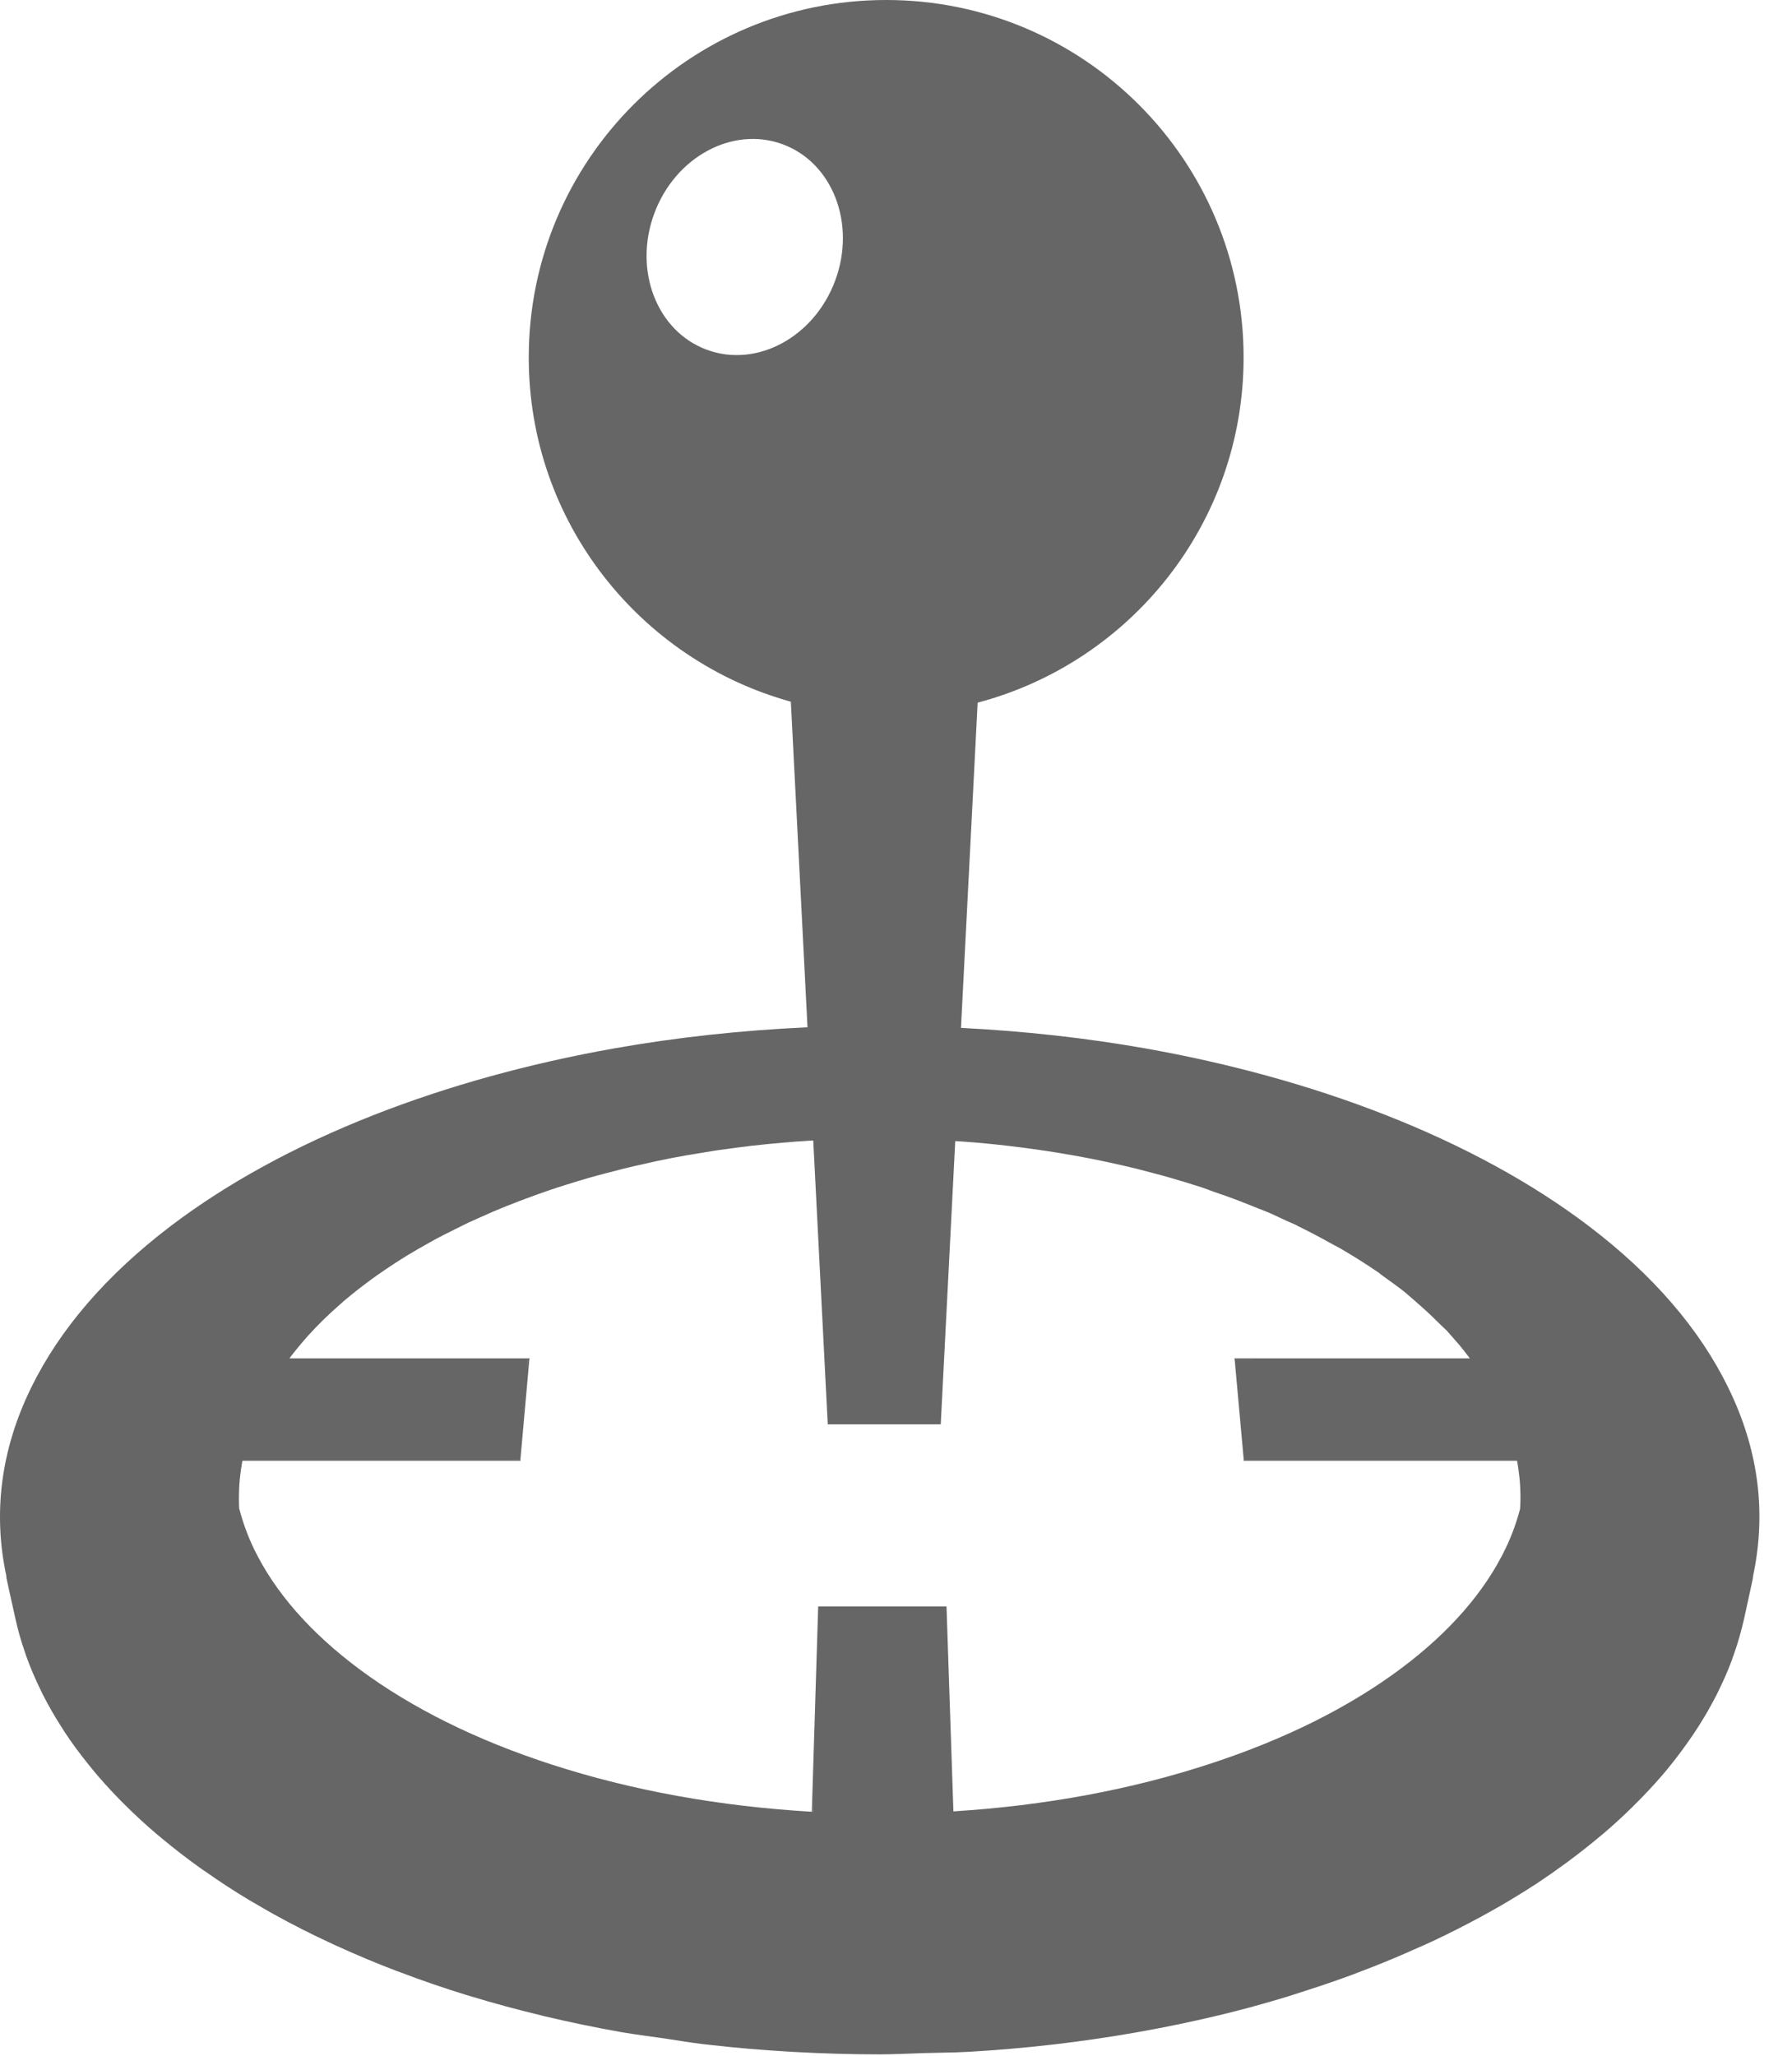 <?xml version="1.0" encoding="UTF-8"?>
<svg width="34px" height="39px" viewBox="0 0 34 39" version="1.1" xmlns="http://www.w3.org/2000/svg" xmlns:xlink="http://www.w3.org/1999/xlink">
    <!-- Generator: Sketch 50.2 (55047) - http://www.bohemiancoding.com/sketch -->
    <title>Page 1</title>
    <desc>Created with Sketch.</desc>
    <defs></defs>
    <g id="Hello-Bar-New-Creation-Flow" stroke="none" stroke-width="1" fill="none" fill-rule="evenodd">
        <g id="5---Targeting" transform="translate(-29, -495)" fill="#666666">
            <g id="menu-items" transform="translate(0, 82)">
                <g id="Targeting" transform="translate(16, 413)">
                    <g id="Page-1" transform="translate(13, 0)">
                        <path d="M23.624,27.649 L23.621,27.689 L23.62,27.689 L23.624,27.649 Z M23.449,25.792 L23.449,25.791 L24.058,25.791 L23.449,25.792 Z M9.979,26.002 L10.019,25.791 L10.021,25.791 L9.979,26.002 Z M9.276,27.689 L9.851,27.688 L9.851,27.689 L9.276,27.689 Z M28.841,28.625 C28.773,28.883 28.683,29.13 28.572,29.363 C28.178,30.189 27.51,30.959 26.585,31.651 C25.605,32.384 24.391,32.991 22.977,33.455 C21.475,33.95 19.83,34.255 18.089,34.364 L17.959,30.498 L17.958,30.476 L17.936,30.476 L15.546,30.476 L15.524,30.476 L15.523,30.498 L15.403,34.371 C13.65,34.269 11.991,33.969 10.472,33.477 C9.044,33.015 7.817,32.407 6.826,31.672 C5.891,30.977 5.214,30.205 4.814,29.375 C4.7,29.136 4.607,28.881 4.539,28.619 C4.538,28.614 4.538,28.61 4.536,28.607 L4.538,28.605 L4.535,28.56 C4.534,28.509 4.533,28.457 4.533,28.406 C4.533,28.406 4.534,28.393 4.534,28.381 L4.534,28.356 C4.534,28.356 4.534,28.349 4.534,28.342 C4.535,28.334 4.535,28.327 4.535,28.327 L4.536,28.297 C4.536,28.273 4.538,28.251 4.538,28.227 C4.541,28.169 4.545,28.11 4.551,28.049 C4.551,28.049 4.552,28.041 4.553,28.031 C4.554,28.023 4.555,28.013 4.555,28.013 C4.562,27.956 4.567,27.913 4.573,27.871 C4.581,27.818 4.59,27.764 4.599,27.712 L9.851,27.712 L9.876,27.712 L9.874,27.688 L10.043,25.795 L10.049,25.769 L10.021,25.769 L5.493,25.769 L5.522,25.728 C5.557,25.684 5.591,25.639 5.628,25.595 C5.661,25.554 5.696,25.512 5.73,25.472 C5.774,25.422 5.812,25.378 5.85,25.334 C5.892,25.291 5.933,25.245 5.976,25.199 C6.018,25.156 6.062,25.111 6.106,25.067 C6.135,25.04 6.165,25.011 6.193,24.982 L6.194,24.982 L6.218,24.96 L6.241,24.937 C6.286,24.895 6.332,24.852 6.38,24.81 C6.433,24.763 6.486,24.716 6.539,24.669 C6.595,24.623 6.65,24.577 6.707,24.531 C6.707,24.531 6.715,24.526 6.723,24.52 C6.733,24.512 6.74,24.504 6.74,24.504 C6.786,24.469 6.83,24.434 6.877,24.398 C6.935,24.354 6.993,24.31 7.052,24.267 C7.126,24.213 7.2,24.161 7.276,24.11 C7.276,24.11 7.286,24.102 7.296,24.096 C7.307,24.09 7.316,24.082 7.316,24.082 C7.39,24.033 7.447,23.995 7.505,23.957 C7.583,23.907 7.66,23.857 7.741,23.808 L7.87,23.733 L7.896,23.717 L7.933,23.695 L7.959,23.68 L7.983,23.667 C8.127,23.584 8.274,23.501 8.425,23.425 L8.474,23.4 L8.522,23.377 C8.562,23.355 8.602,23.336 8.641,23.316 L8.678,23.299 L8.743,23.266 C8.788,23.243 8.835,23.22 8.882,23.197 C8.967,23.158 9.053,23.121 9.139,23.082 L9.207,23.053 L9.247,23.034 L9.288,23.016 L9.339,22.993 C9.517,22.917 9.68,22.852 9.846,22.789 L9.936,22.756 L9.964,22.744 C9.999,22.732 10.033,22.718 10.067,22.707 L10.118,22.688 L10.216,22.652 C10.34,22.607 10.467,22.565 10.593,22.523 L10.672,22.499 L10.726,22.481 L10.822,22.452 L10.897,22.428 L10.978,22.403 C11.107,22.364 11.237,22.327 11.368,22.291 L11.445,22.272 L11.494,22.258 C11.553,22.243 11.612,22.228 11.671,22.213 L11.745,22.193 C11.8,22.179 11.854,22.165 11.909,22.153 C12.01,22.127 12.111,22.105 12.212,22.083 L12.267,22.071 L12.325,22.058 L12.381,22.045 L12.408,22.039 L12.408,22.039 L12.461,22.027 C12.647,21.987 12.835,21.952 13.024,21.918 L13.082,21.909 L13.141,21.899 L13.317,21.87 L13.393,21.857 C13.46,21.847 13.527,21.835 13.596,21.824 C13.699,21.81 13.804,21.795 13.908,21.782 L13.977,21.772 L14.044,21.764 L14.07,21.761 L14.097,21.757 L14.138,21.753 L14.223,21.741 C14.329,21.73 14.435,21.718 14.541,21.707 C14.647,21.697 14.755,21.687 14.862,21.677 L14.903,21.674 L14.944,21.671 L15.106,21.657 C15.188,21.652 15.27,21.646 15.353,21.641 C15.378,21.64 15.404,21.638 15.43,21.637 L15.705,27.021 L17.849,27.021 L18.124,21.648 L18.269,21.657 L18.492,21.674 C18.566,21.682 18.64,21.688 18.713,21.694 L18.939,21.717 C19.015,21.725 19.089,21.734 19.164,21.742 L19.364,21.767 C19.363,21.767 19.388,21.77 19.388,21.77 C19.462,21.78 19.536,21.79 19.61,21.8 C19.689,21.811 19.768,21.822 19.847,21.834 C19.925,21.846 20.003,21.859 20.082,21.871 L20.17,21.886 L20.212,21.893 L20.242,21.899 L20.279,21.905 L20.315,21.91 C20.393,21.924 20.47,21.938 20.547,21.953 C20.634,21.968 20.72,21.986 20.806,22.003 C20.891,22.021 20.977,22.039 21.063,22.057 C21.148,22.076 21.233,22.095 21.317,22.114 C21.402,22.134 21.486,22.154 21.571,22.174 C21.668,22.199 21.765,22.224 21.863,22.251 C21.986,22.282 22.089,22.311 22.191,22.34 C22.294,22.369 22.395,22.399 22.496,22.43 L22.566,22.452 L22.627,22.472 L22.649,22.478 L22.675,22.486 L22.733,22.504 L22.798,22.525 C22.834,22.537 22.869,22.55 22.906,22.564 C22.935,22.575 22.964,22.586 22.995,22.597 C23.194,22.664 23.39,22.734 23.583,22.81 C23.681,22.848 23.777,22.887 23.874,22.926 L23.973,22.965 C24.024,22.987 24.076,23.005 24.126,23.028 C24.182,23.053 24.236,23.078 24.289,23.104 L24.401,23.156 C24.429,23.17 24.458,23.18 24.486,23.194 C24.518,23.207 24.55,23.221 24.58,23.235 C24.598,23.243 24.613,23.253 24.629,23.262 C24.647,23.269 24.663,23.279 24.681,23.287 C24.857,23.374 25.038,23.469 25.238,23.581 L25.321,23.626 C25.36,23.645 25.4,23.667 25.437,23.688 C25.682,23.831 25.915,23.978 26.13,24.125 L26.151,24.139 C26.167,24.15 26.182,24.163 26.196,24.175 C26.211,24.186 26.226,24.197 26.242,24.209 C26.385,24.312 26.529,24.414 26.662,24.52 C26.681,24.535 26.697,24.549 26.713,24.564 C26.729,24.578 26.744,24.593 26.761,24.606 C26.817,24.653 26.87,24.701 26.924,24.749 L26.966,24.786 C27.098,24.902 27.221,25.02 27.335,25.135 C27.352,25.152 27.37,25.168 27.389,25.186 C27.408,25.204 27.427,25.221 27.446,25.24 C27.486,25.284 27.525,25.329 27.564,25.373 L27.606,25.422 L27.636,25.456 L27.676,25.501 C27.75,25.589 27.819,25.678 27.887,25.769 L23.449,25.769 L23.421,25.769 L23.426,25.795 L23.597,27.687 L23.596,27.712 L23.62,27.712 L28.783,27.712 C28.803,27.815 28.817,27.92 28.828,28.023 C28.84,28.133 28.846,28.245 28.848,28.355 C28.85,28.445 28.846,28.535 28.841,28.625 Z M15.427,34.383 L15.425,34.383 L15.434,34.072 L15.427,34.383 Z M13.41,6.635 C12.461,6.285 12.015,5.128 12.413,4.052 C12.811,2.975 13.902,2.387 14.85,2.737 C15.799,3.088 16.245,4.244 15.847,5.321 C15.449,6.397 14.358,6.986 13.41,6.635 Z M32.792,26.328 C32.249,25.214 31.359,24.182 30.145,23.26 C29.073,22.446 27.775,21.736 26.285,21.151 C24.888,20.603 23.355,20.178 21.733,19.89 C20.597,19.689 19.424,19.561 18.233,19.5 L18.549,13.33 C21.451,12.564 23.595,9.926 23.595,6.782 C23.595,3.037 20.559,-5.40747029e-05 16.813,-5.40747029e-05 C13.068,-5.40747029e-05 10.032,3.037 10.032,6.782 C10.032,9.9 12.14,12.52 15.005,13.312 L15.321,19.489 C14.07,19.546 12.84,19.679 11.649,19.89 C10.028,20.178 8.495,20.603 7.097,21.151 C5.608,21.736 4.31,22.446 3.238,23.26 C2.025,24.183 1.134,25.214 0.59,26.328 C0.016,27.501 -0.138,28.707 0.123,29.911 C0.122,29.914 0.119,29.914 0.119,29.915 C0.119,29.917 0.119,29.918 0.119,29.921 L0.206,30.319 L0.292,30.705 C0.338,30.92 0.401,31.14 0.484,31.377 L0.492,31.402 L0.503,31.432 C0.576,31.636 0.664,31.842 0.773,32.066 L0.787,32.096 L0.811,32.144 C0.913,32.347 1.033,32.556 1.169,32.768 L1.191,32.803 L1.224,32.855 C1.354,33.053 1.502,33.255 1.664,33.456 L1.686,33.483 L1.732,33.541 C1.893,33.739 2.073,33.938 2.266,34.136 C2.297,34.168 2.327,34.197 2.359,34.229 C2.556,34.426 2.765,34.619 2.979,34.8 L3.033,34.844 L3.068,34.874 C3.307,35.073 3.554,35.264 3.803,35.441 L3.859,35.481 L3.887,35.498 C4.168,35.697 4.442,35.875 4.723,36.044 C4.805,36.093 4.888,36.14 4.97,36.187 L5,36.205 L5.068,36.244 C5.111,36.268 5.155,36.294 5.201,36.319 C5.544,36.509 5.913,36.697 6.295,36.873 L6.322,36.886 L6.378,36.911 C6.751,37.081 7.131,37.242 7.51,37.386 L7.54,37.397 L7.593,37.416 C7.991,37.568 8.409,37.711 8.837,37.844 L8.88,37.856 L8.925,37.87 C9.356,38.001 9.802,38.122 10.25,38.23 L10.315,38.247 C10.808,38.363 11.294,38.465 11.777,38.55 L11.8,38.554 C12.051,38.598 12.302,38.627 12.551,38.664 C12.567,38.666 12.58,38.668 12.595,38.67 C12.845,38.707 13.097,38.751 13.348,38.781 C13.374,38.784 13.4,38.786 13.426,38.789 C13.936,38.848 14.455,38.893 14.969,38.922 L15.051,38.927 C15.607,38.958 16.158,38.974 16.691,38.974 C16.967,38.974 17.242,38.958 17.518,38.95 C17.529,38.949 17.541,38.949 17.552,38.949 C17.822,38.941 18.094,38.941 18.362,38.926 L18.39,38.925 C18.913,38.894 19.443,38.849 19.961,38.789 L20.027,38.782 C20.518,38.723 21.018,38.652 21.514,38.565 L21.637,38.543 C22.122,38.457 22.59,38.359 23.043,38.252 L23.083,38.242 L23.125,38.233 C23.556,38.13 23.995,38.009 24.43,37.877 C24.492,37.858 24.554,37.838 24.614,37.818 L24.752,37.773 C25.084,37.667 25.375,37.567 25.646,37.467 C25.78,37.416 25.912,37.366 26.044,37.314 C26.307,37.211 26.571,37.1 26.83,36.984 L26.909,36.949 C26.998,36.91 27.088,36.871 27.173,36.831 C27.512,36.672 27.833,36.508 28.126,36.348 C28.249,36.281 28.368,36.213 28.486,36.146 L28.552,36.107 L28.648,36.05 C28.828,35.943 29.003,35.833 29.173,35.722 L29.192,35.709 C29.368,35.592 29.537,35.473 29.703,35.351 L29.753,35.315 L29.784,35.291 C29.974,35.15 30.164,35.001 30.346,34.847 L30.379,34.821 L30.432,34.776 C30.611,34.624 30.789,34.46 30.963,34.29 L31.033,34.219 L31.062,34.191 C31.226,34.026 31.368,33.873 31.499,33.723 L31.519,33.7 L31.541,33.676 C31.674,33.519 31.805,33.354 31.942,33.166 C31.976,33.119 32.011,33.071 32.044,33.023 C32.081,32.971 32.116,32.921 32.15,32.868 C32.193,32.804 32.234,32.739 32.274,32.675 C32.305,32.625 32.336,32.574 32.365,32.525 C32.406,32.457 32.444,32.386 32.482,32.317 C32.514,32.257 32.536,32.215 32.559,32.173 C32.598,32.097 32.633,32.022 32.668,31.946 L32.688,31.905 C32.7,31.877 32.714,31.85 32.726,31.821 C32.774,31.714 32.817,31.606 32.858,31.497 L32.876,31.442 L32.891,31.402 C32.921,31.316 32.95,31.231 32.976,31.146 L32.985,31.111 L33.004,31.05 C33.036,30.936 33.067,30.821 33.092,30.705 L33.176,30.321 L33.259,29.937 L33.254,29.937 C33.256,29.934 33.256,29.931 33.256,29.927 C33.258,29.924 33.263,29.924 33.263,29.921 C33.264,29.918 33.264,29.916 33.264,29.914 C33.264,29.911 33.26,29.911 33.259,29.91 C33.52,28.696 33.365,27.499 32.792,26.328 Z" id="Fill-1"></path>
                    </g>
                </g>
            </g>
        </g>
    </g>
</svg>